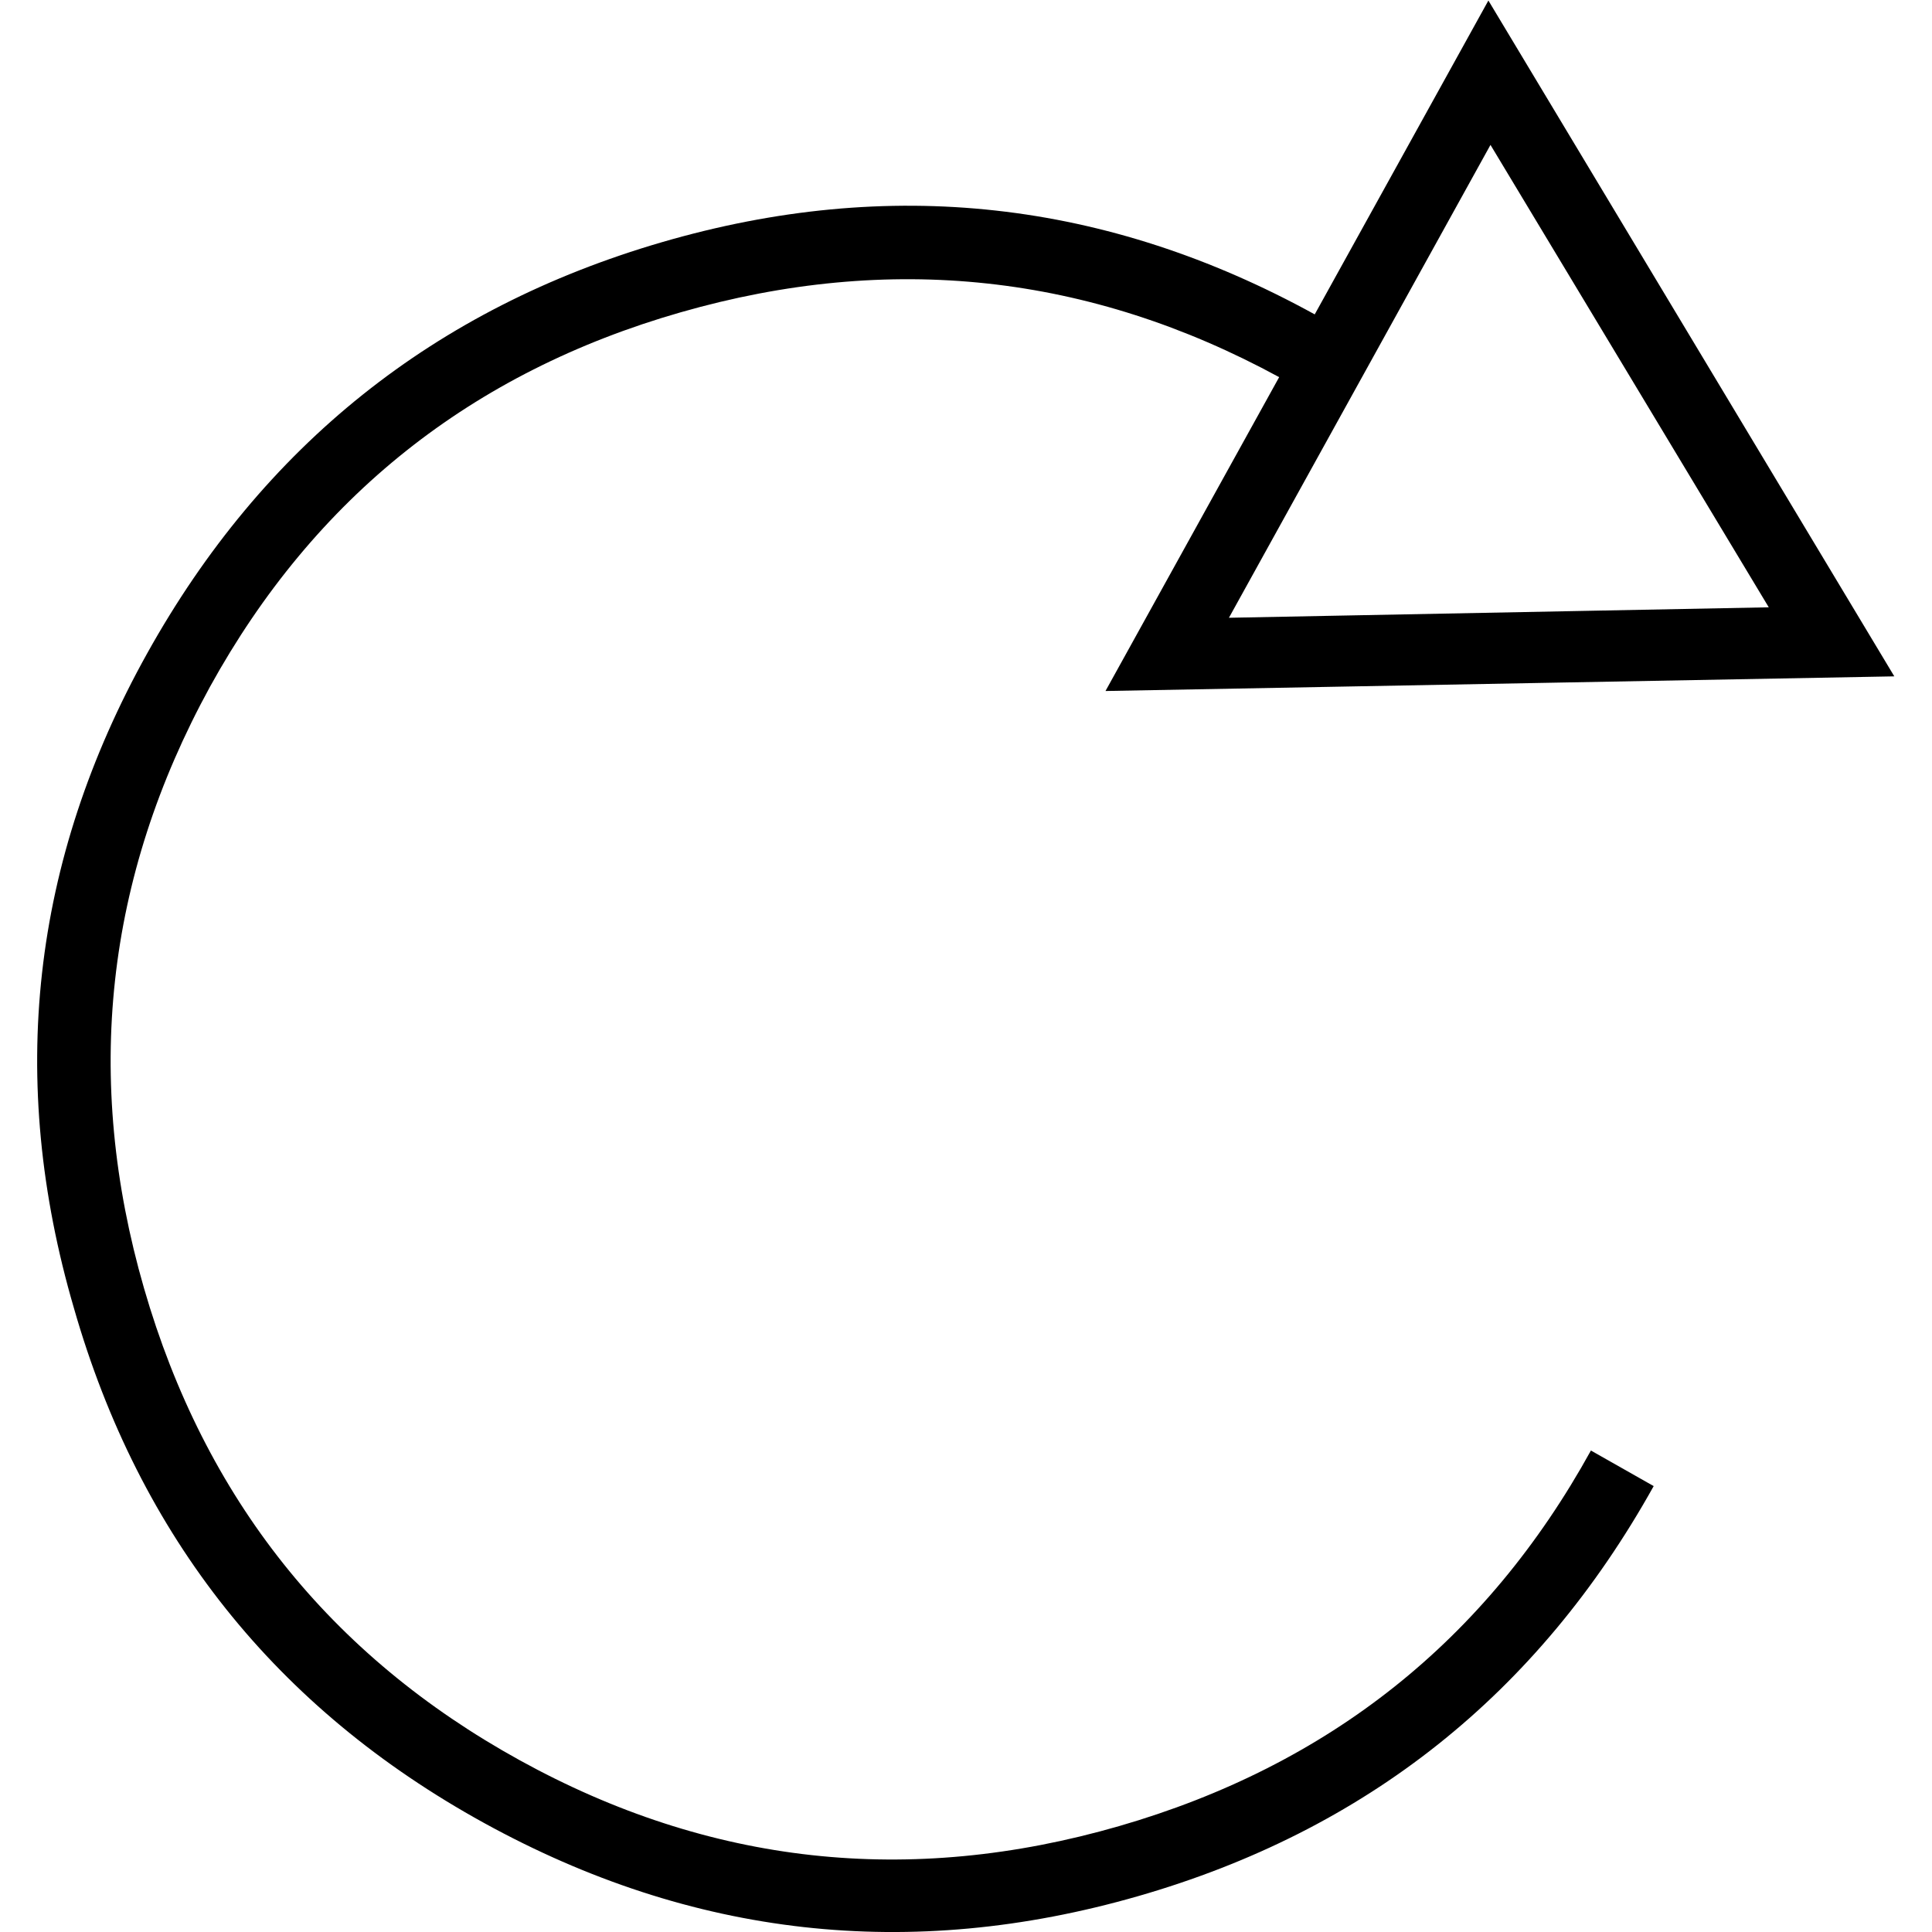 <?xml version="1.0" encoding="UTF-8" standalone="no"?>
<svg
   xmlns:dc="http://purl.org/dc/elements/1.1/"
   xmlns:cc="http://creativecommons.org/ns#"
   xmlns:rdf="http://www.w3.org/1999/02/22-rdf-syntax-ns#"
   xmlns:svg="http://www.w3.org/2000/svg"
   xmlns="http://www.w3.org/2000/svg"
   id="svg2"
   viewBox="0 -143 1000 1000"
   version="1.1">
  <defs
     id="defs10" />
  <g
     id="g4"
     transform="matrix(1.083,0,0,-1.083,-35.363,915.363)">
    <path
       style="fill:currentColor"
       id="path6"
       d="M 793,284 Q 718,148 567.5,104.5 417,61 281,136 145,211 101.5,361.5 58,512 133,649 208,785 358,828 508,871 644,797 L 561,647 938,654 744,977 661,827 Q 512,909 349,861.5 186,814 103,665 20,516 68,352 115,188 264,106 413,24 576.5,71 740,118 823,267 Z M 745,908 878,687 620,682 Z" />
  </g>
</svg>

